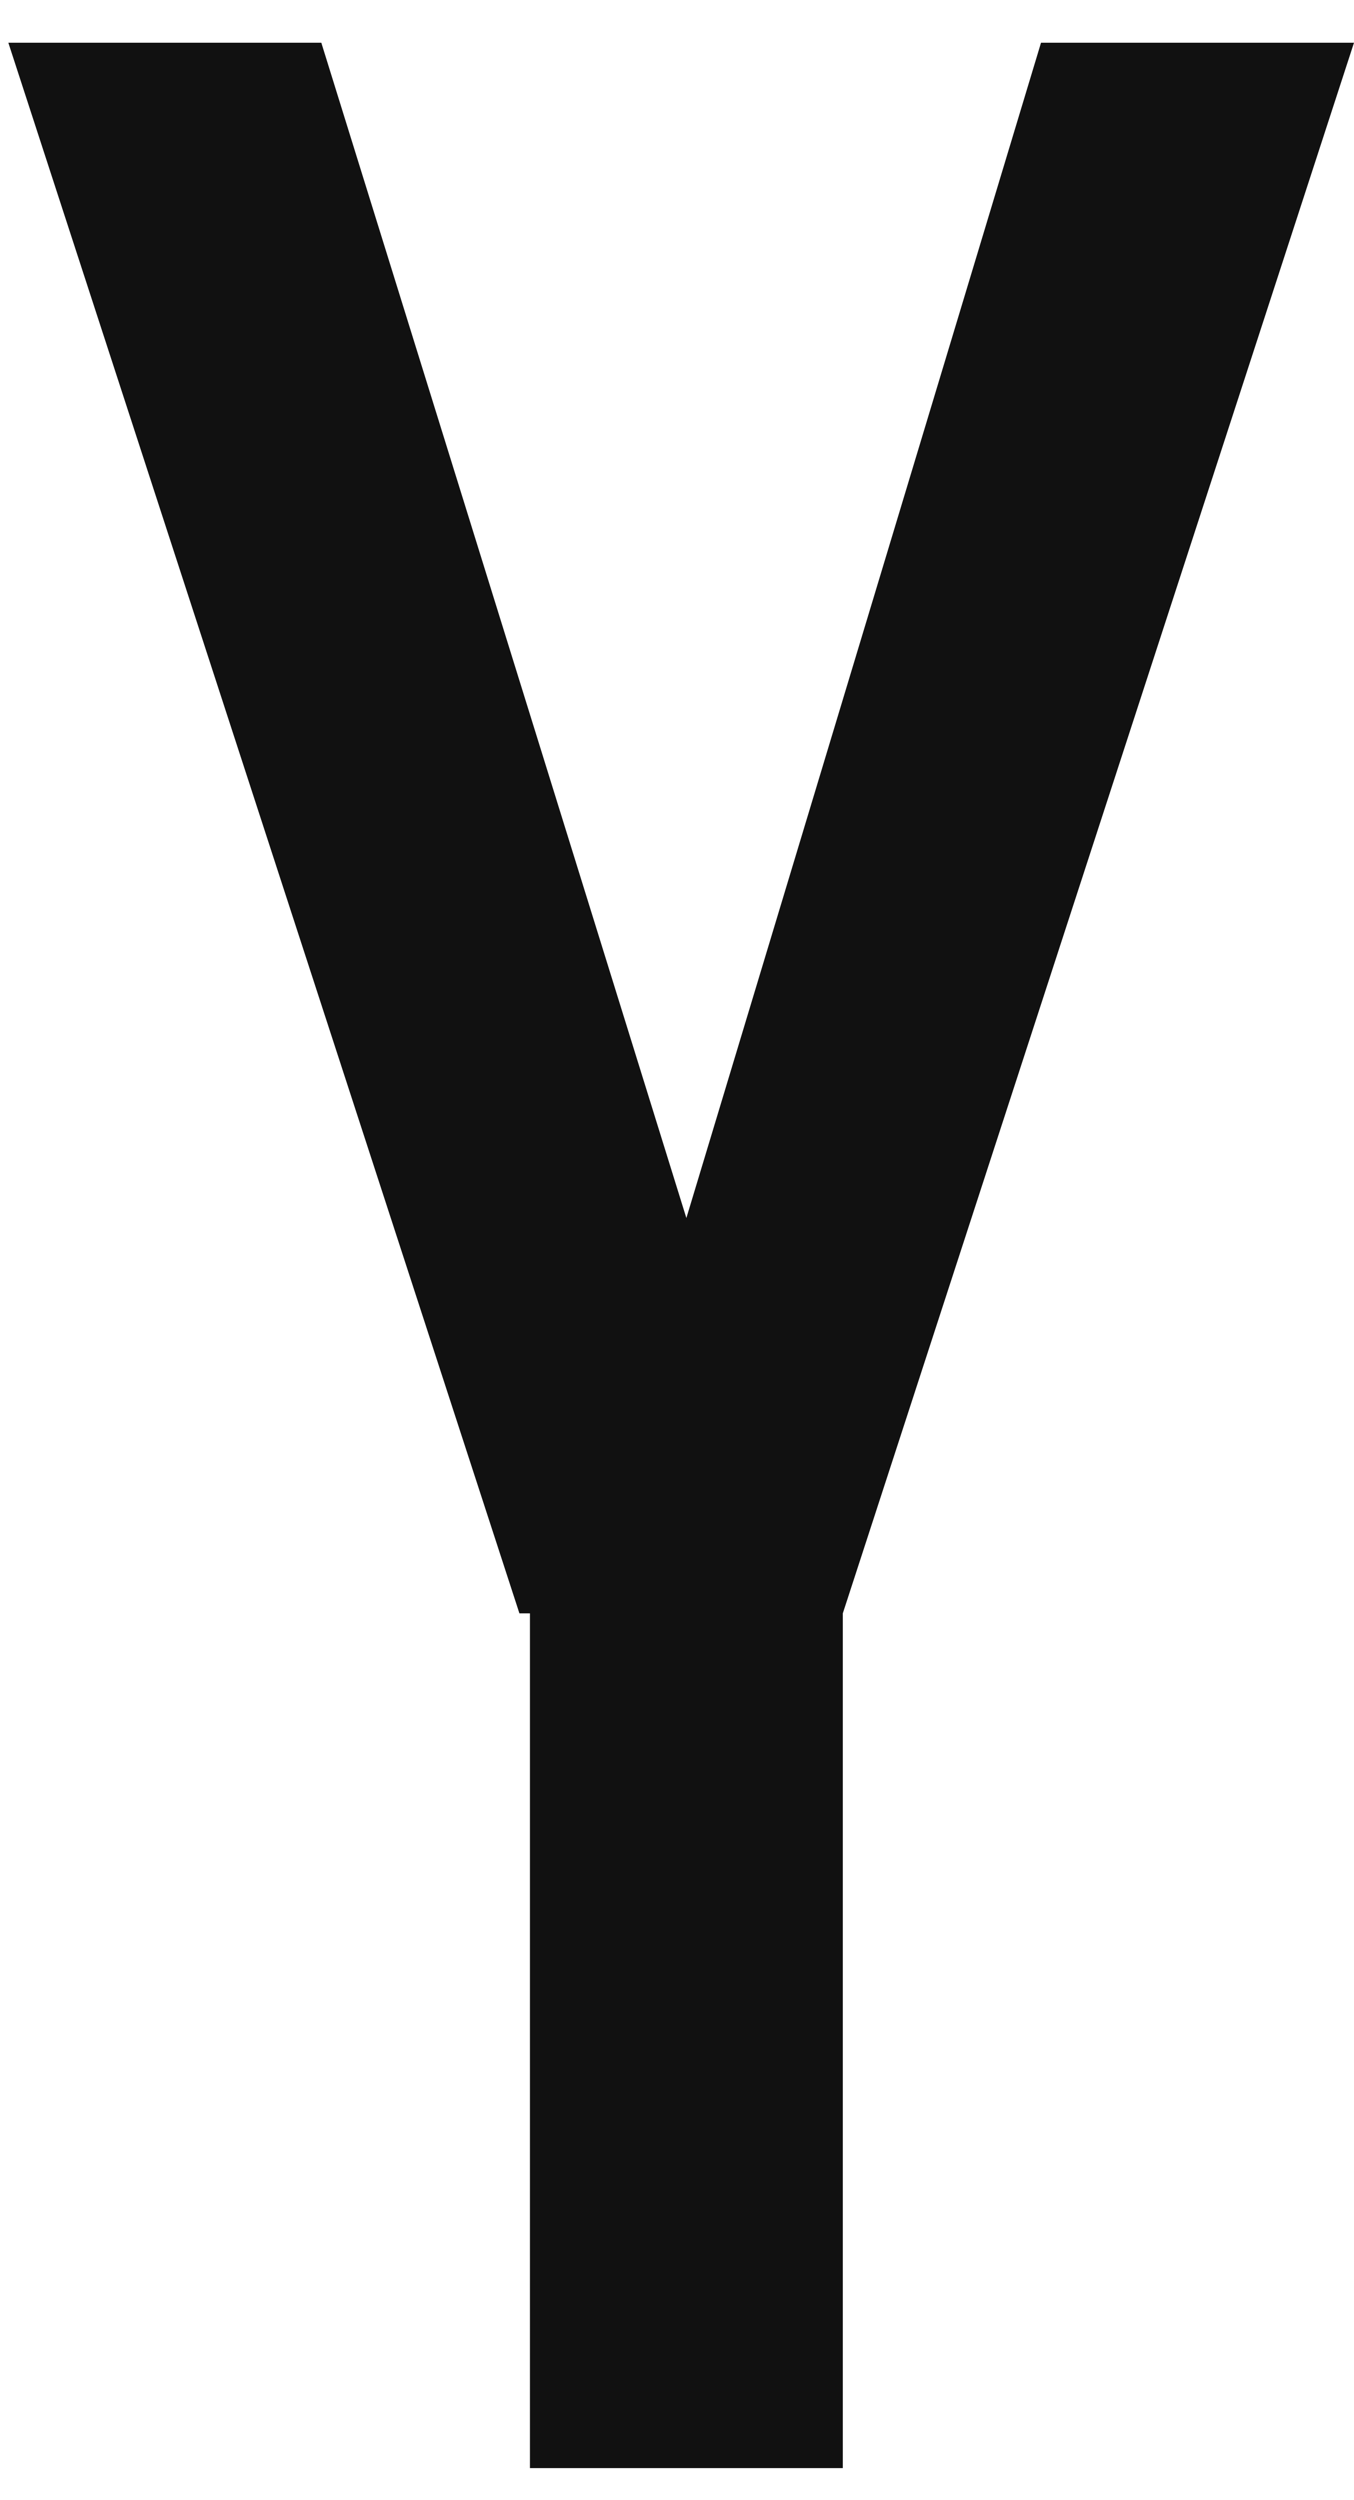 <svg width="13" height="24" viewBox="0 0 13 24" fill="none" xmlns="http://www.w3.org/2000/svg">
<path d="M4.987 15.487L0.08 0.41H3.085L6.59 11.692L9.995 0.41H13L8.092 15.487V23.692H5.088V15.487H4.987Z" fill="#111111"/>
</svg>
